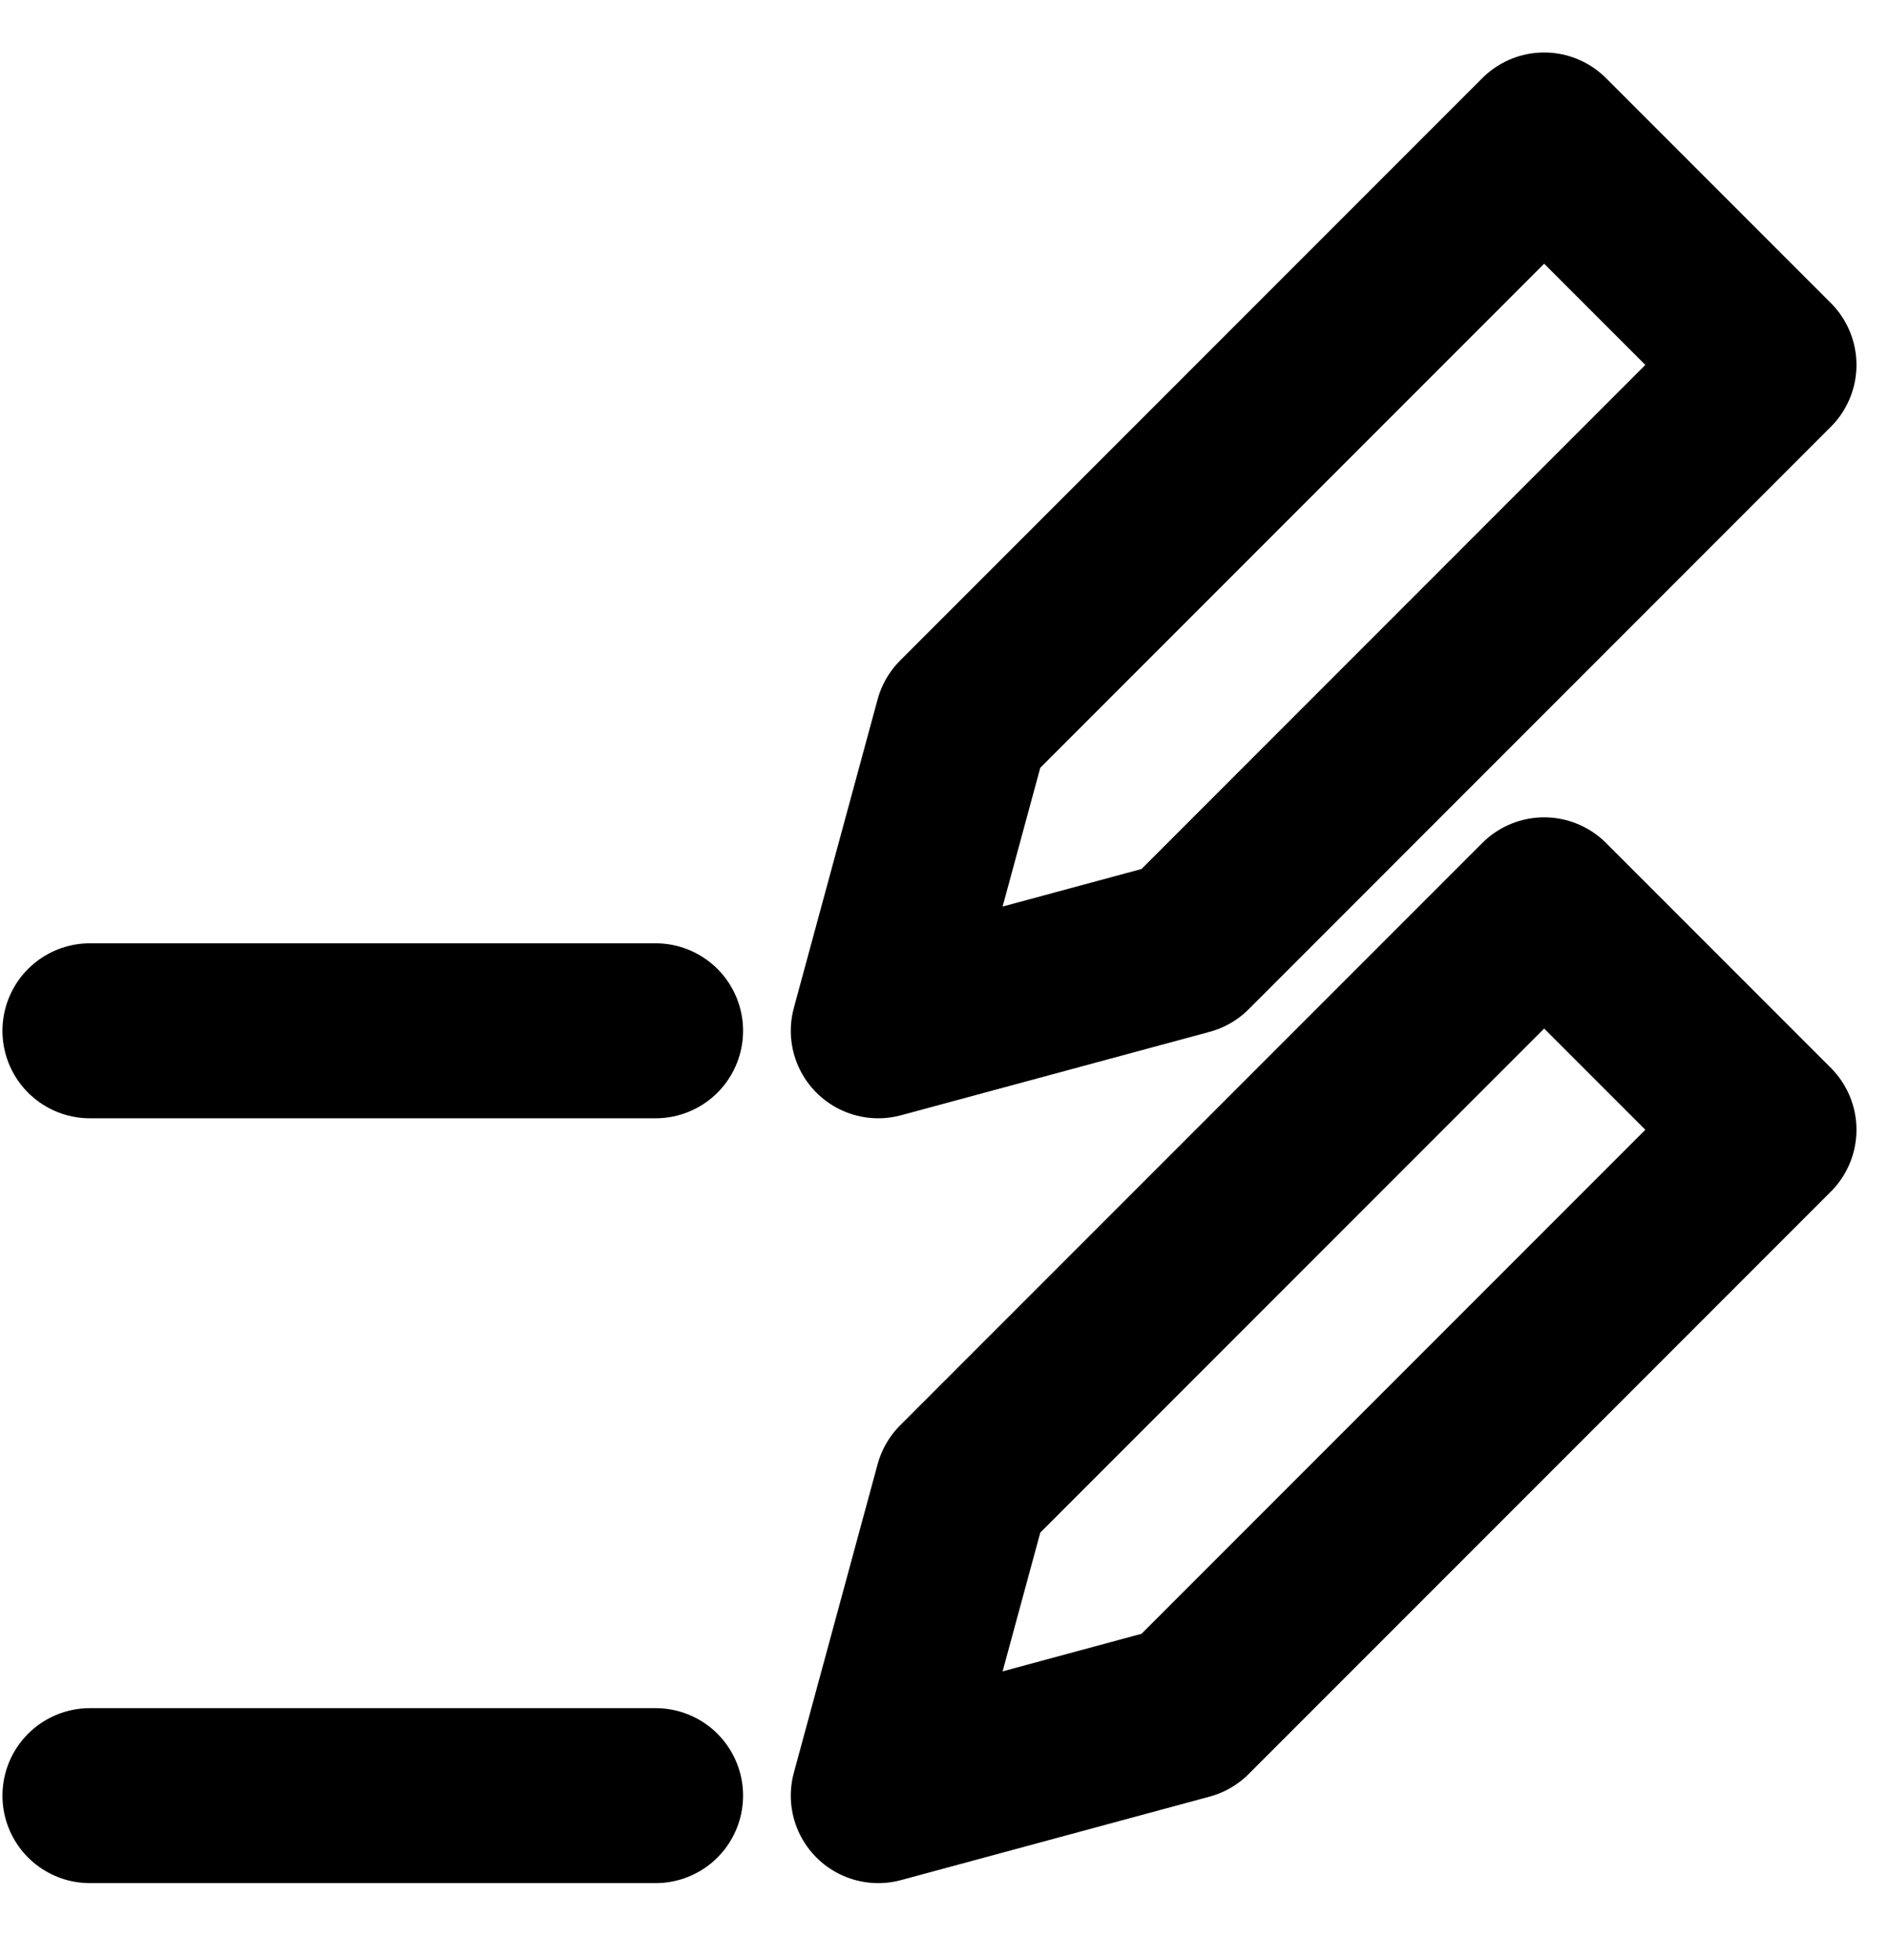 <svg width="27" height="28" viewBox="0 0 27 28" fill="none" xmlns="http://www.w3.org/2000/svg">
<path d="M9.371 25.656H1.285" stroke="black" stroke-width="2.5" stroke-miterlimit="10" stroke-linecap="round" stroke-linejoin="round"/>
<path d="M22.071 12.928L25.285 16.142L16.964 24.463L12.553 25.656L13.75 21.249L22.071 12.928Z" stroke="black" stroke-width="2.5" stroke-linecap="round" stroke-linejoin="round"/>
<path d="M22.071 2L25.285 5.214L16.964 13.536L12.553 14.728L13.75 10.321L22.071 2Z" stroke="black" stroke-width="2.5" stroke-linecap="round" stroke-linejoin="round"/>
<path d="M9.371 14.728H1.285" stroke="black" stroke-width="2.5" stroke-miterlimit="10" stroke-linecap="round" stroke-linejoin="round"/>
</svg>
